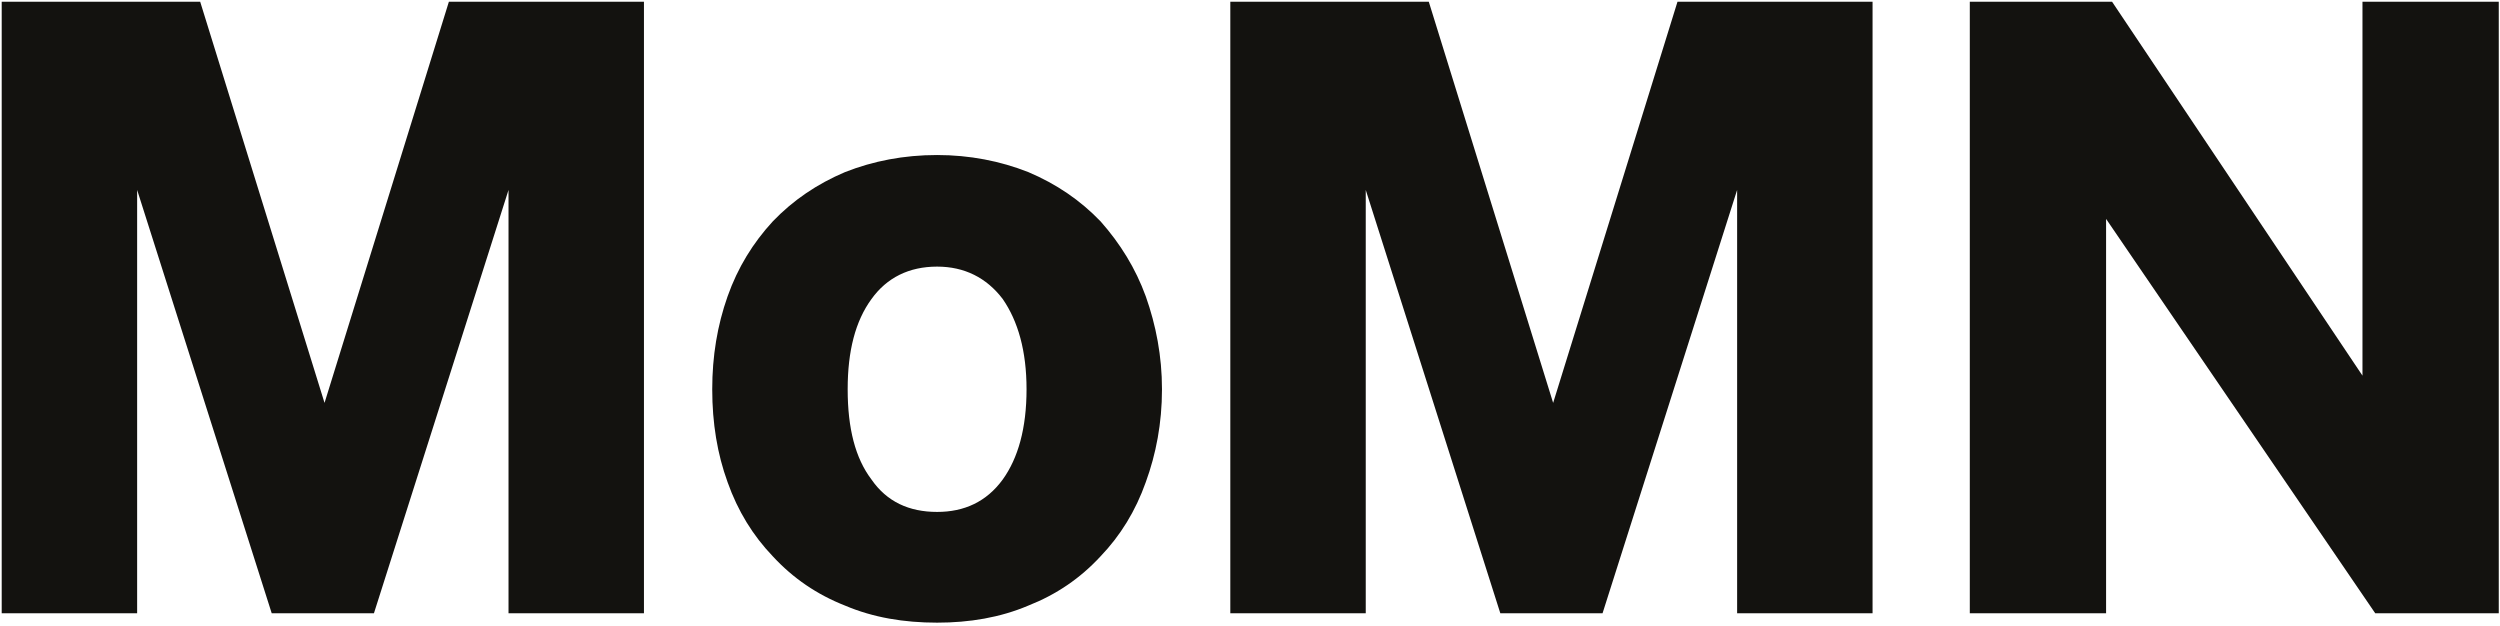 <svg width="587" height="147" viewBox="0 0 587 147" fill="none" xmlns="http://www.w3.org/2000/svg">
<path d="M119.4 44.6V144H151.2V0.4H105.4L76.2 94.6L47 0.4H0.4V144H32.2V44.6L63.8 144H87.8L119.4 44.6ZM258.433 52C253.633 47 248.033 43.2 241.433 40.4C234.833 37.8 227.633 36.4 220.033 36.4C212.233 36.4 205.033 37.8 198.433 40.4C191.833 43.2 186.233 47 181.433 52C176.833 57 173.233 62.8 170.833 69.6C168.433 76.4 167.233 83.6 167.233 91.4C167.233 99.4 168.433 106.6 170.833 113.2C173.233 120 176.833 125.8 181.433 130.6C186.233 135.8 191.833 139.6 198.433 142.2C205.033 145 212.233 146.2 220.033 146.2C227.633 146.2 234.833 145 241.433 142.2C248.033 139.6 253.633 135.8 258.433 130.6C263.033 125.8 266.633 120 269.033 113.2C271.433 106.6 272.833 99.4 272.833 91.4C272.833 83.6 271.433 76.4 269.033 69.6C266.633 63 263.033 57.2 258.433 52ZM220.033 62.6C226.433 62.6 231.633 65.2 235.433 70.2C239.033 75.4 241.033 82.4 241.033 91.4C241.033 100.6 239.033 107.6 235.433 112.6C231.633 117.8 226.433 120.2 220.033 120.2C213.433 120.2 208.233 117.8 204.633 112.6C200.833 107.6 199.033 100.6 199.033 91.4C199.033 82.4 200.833 75.4 204.633 70.2C208.233 65.2 213.433 62.6 220.033 62.6ZM407.877 44.6V144H439.677V0.4H393.877L364.677 94.6L335.477 0.4H288.877V144H320.677V44.6L352.277 144H376.277L407.877 44.6ZM554.709 0.4V88.2L495.909 0.4H462.509V144H494.509V51.4L557.709 144H586.709V0.4H554.709Z" fill="#13120F"></path>
</svg>
